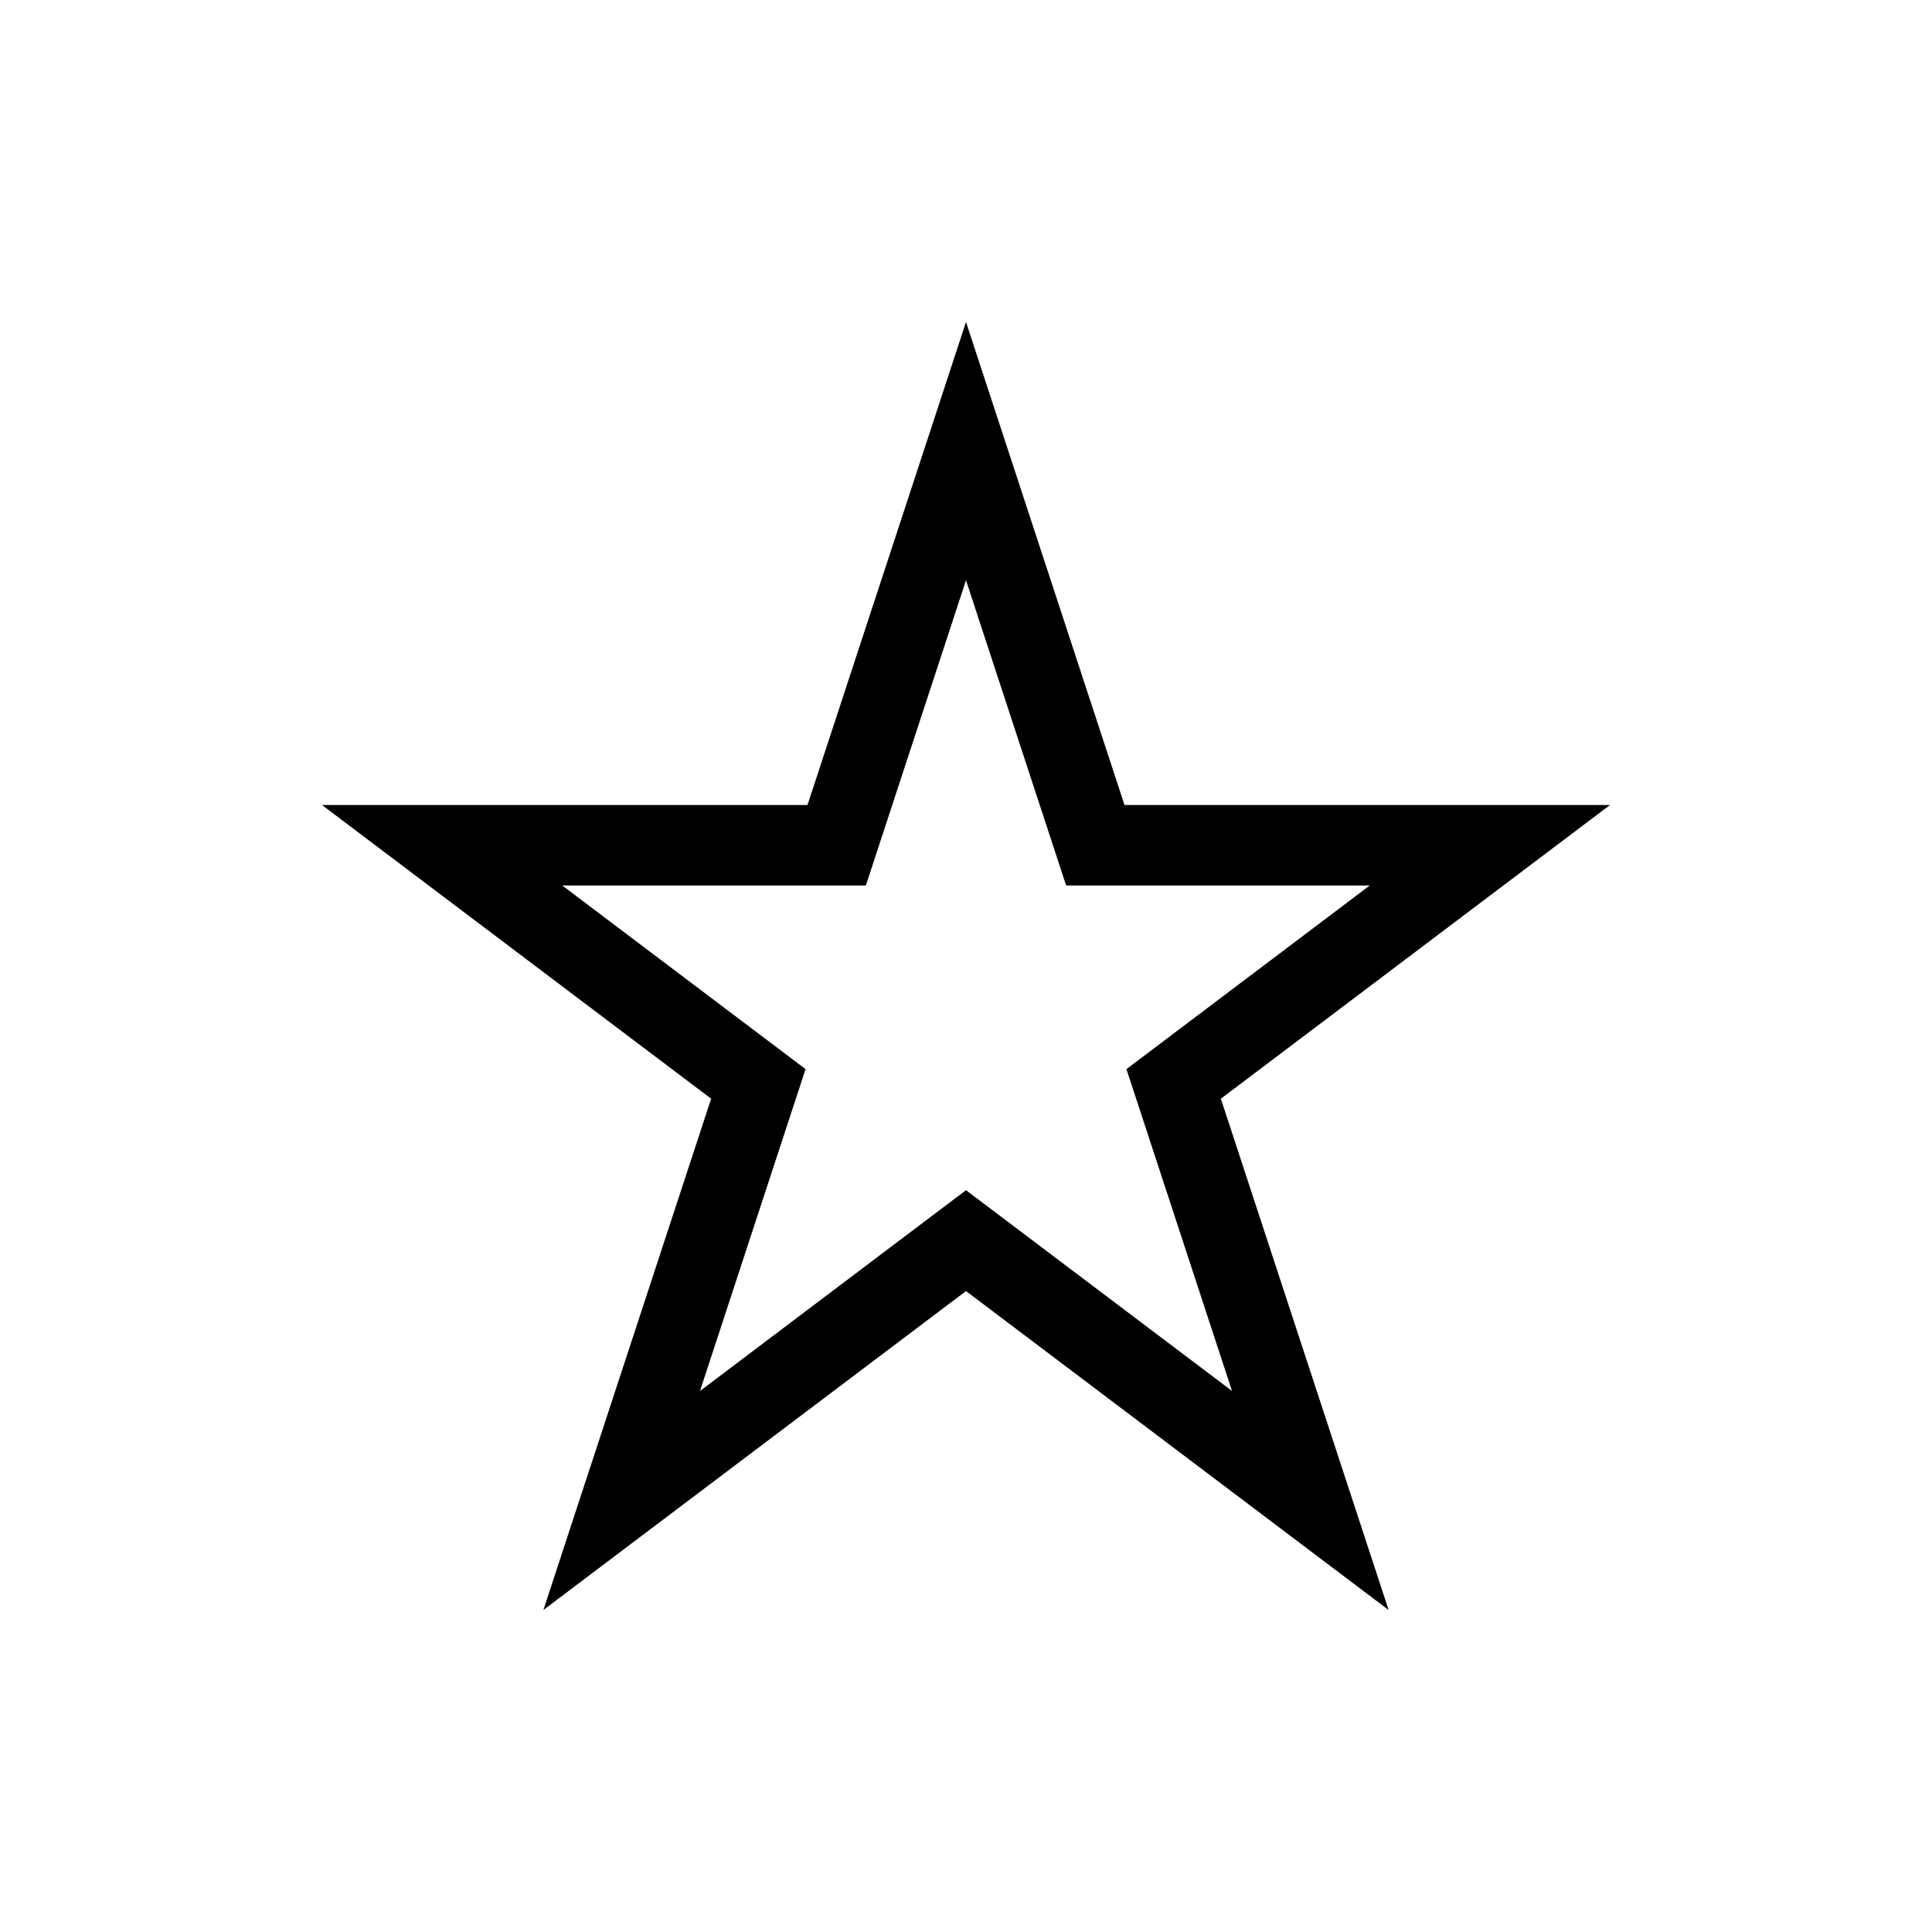 <svg xmlns="http://www.w3.org/2000/svg" xmlns:svg="http://www.w3.org/2000/svg" id="SVGRoot" width="48" height="48" version="1.1" viewBox="0 0 48 48"><g id="layer1"><path style="color:#000;font-style:normal;font-variant:normal;font-weight:400;font-stretch:normal;font-size:medium;line-height:normal;font-family:sans-serif;font-variant-ligatures:normal;font-variant-position:normal;font-variant-caps:normal;font-variant-numeric:normal;font-variant-alternates:normal;font-feature-settings:normal;text-indent:0;text-align:start;text-decoration:none;text-decoration-line:none;text-decoration-style:solid;text-decoration-color:#000;letter-spacing:normal;word-spacing:normal;text-transform:none;writing-mode:lr-tb;direction:ltr;text-orientation:mixed;dominant-baseline:auto;baseline-shift:baseline;text-anchor:start;white-space:normal;shape-padding:0;clip-rule:nonzero;display:inline;overflow:visible;visibility:visible;opacity:1;isolation:auto;mix-blend-mode:normal;color-interpolation:sRGB;color-interpolation-filters:linearRGB;solid-color:#000;solid-opacity:1;vector-effect:none;fill:#000;fill-opacity:1;fill-rule:evenodd;stroke:none;stroke-width:4;stroke-linecap:butt;stroke-linejoin:miter;stroke-miterlimit:4;stroke-dasharray:none;stroke-dashoffset:0;stroke-opacity:1;color-rendering:auto;image-rendering:auto;shape-rendering:auto;text-rendering:auto;enable-background:accumulate" id="path9020" d="M 24,8 20.062,20 H 8 L 17.668,27.297 13.5,40 24,32.076 34.5,40 30.332,27.297 40,20 H 27.938 Z M 24,14.416 26.488,22 h 7.543 l -6.045,4.562 2.623,7.996 L 24,29.57 17.391,34.559 20.014,26.562 13.969,22 h 7.543 z"/></g></svg>